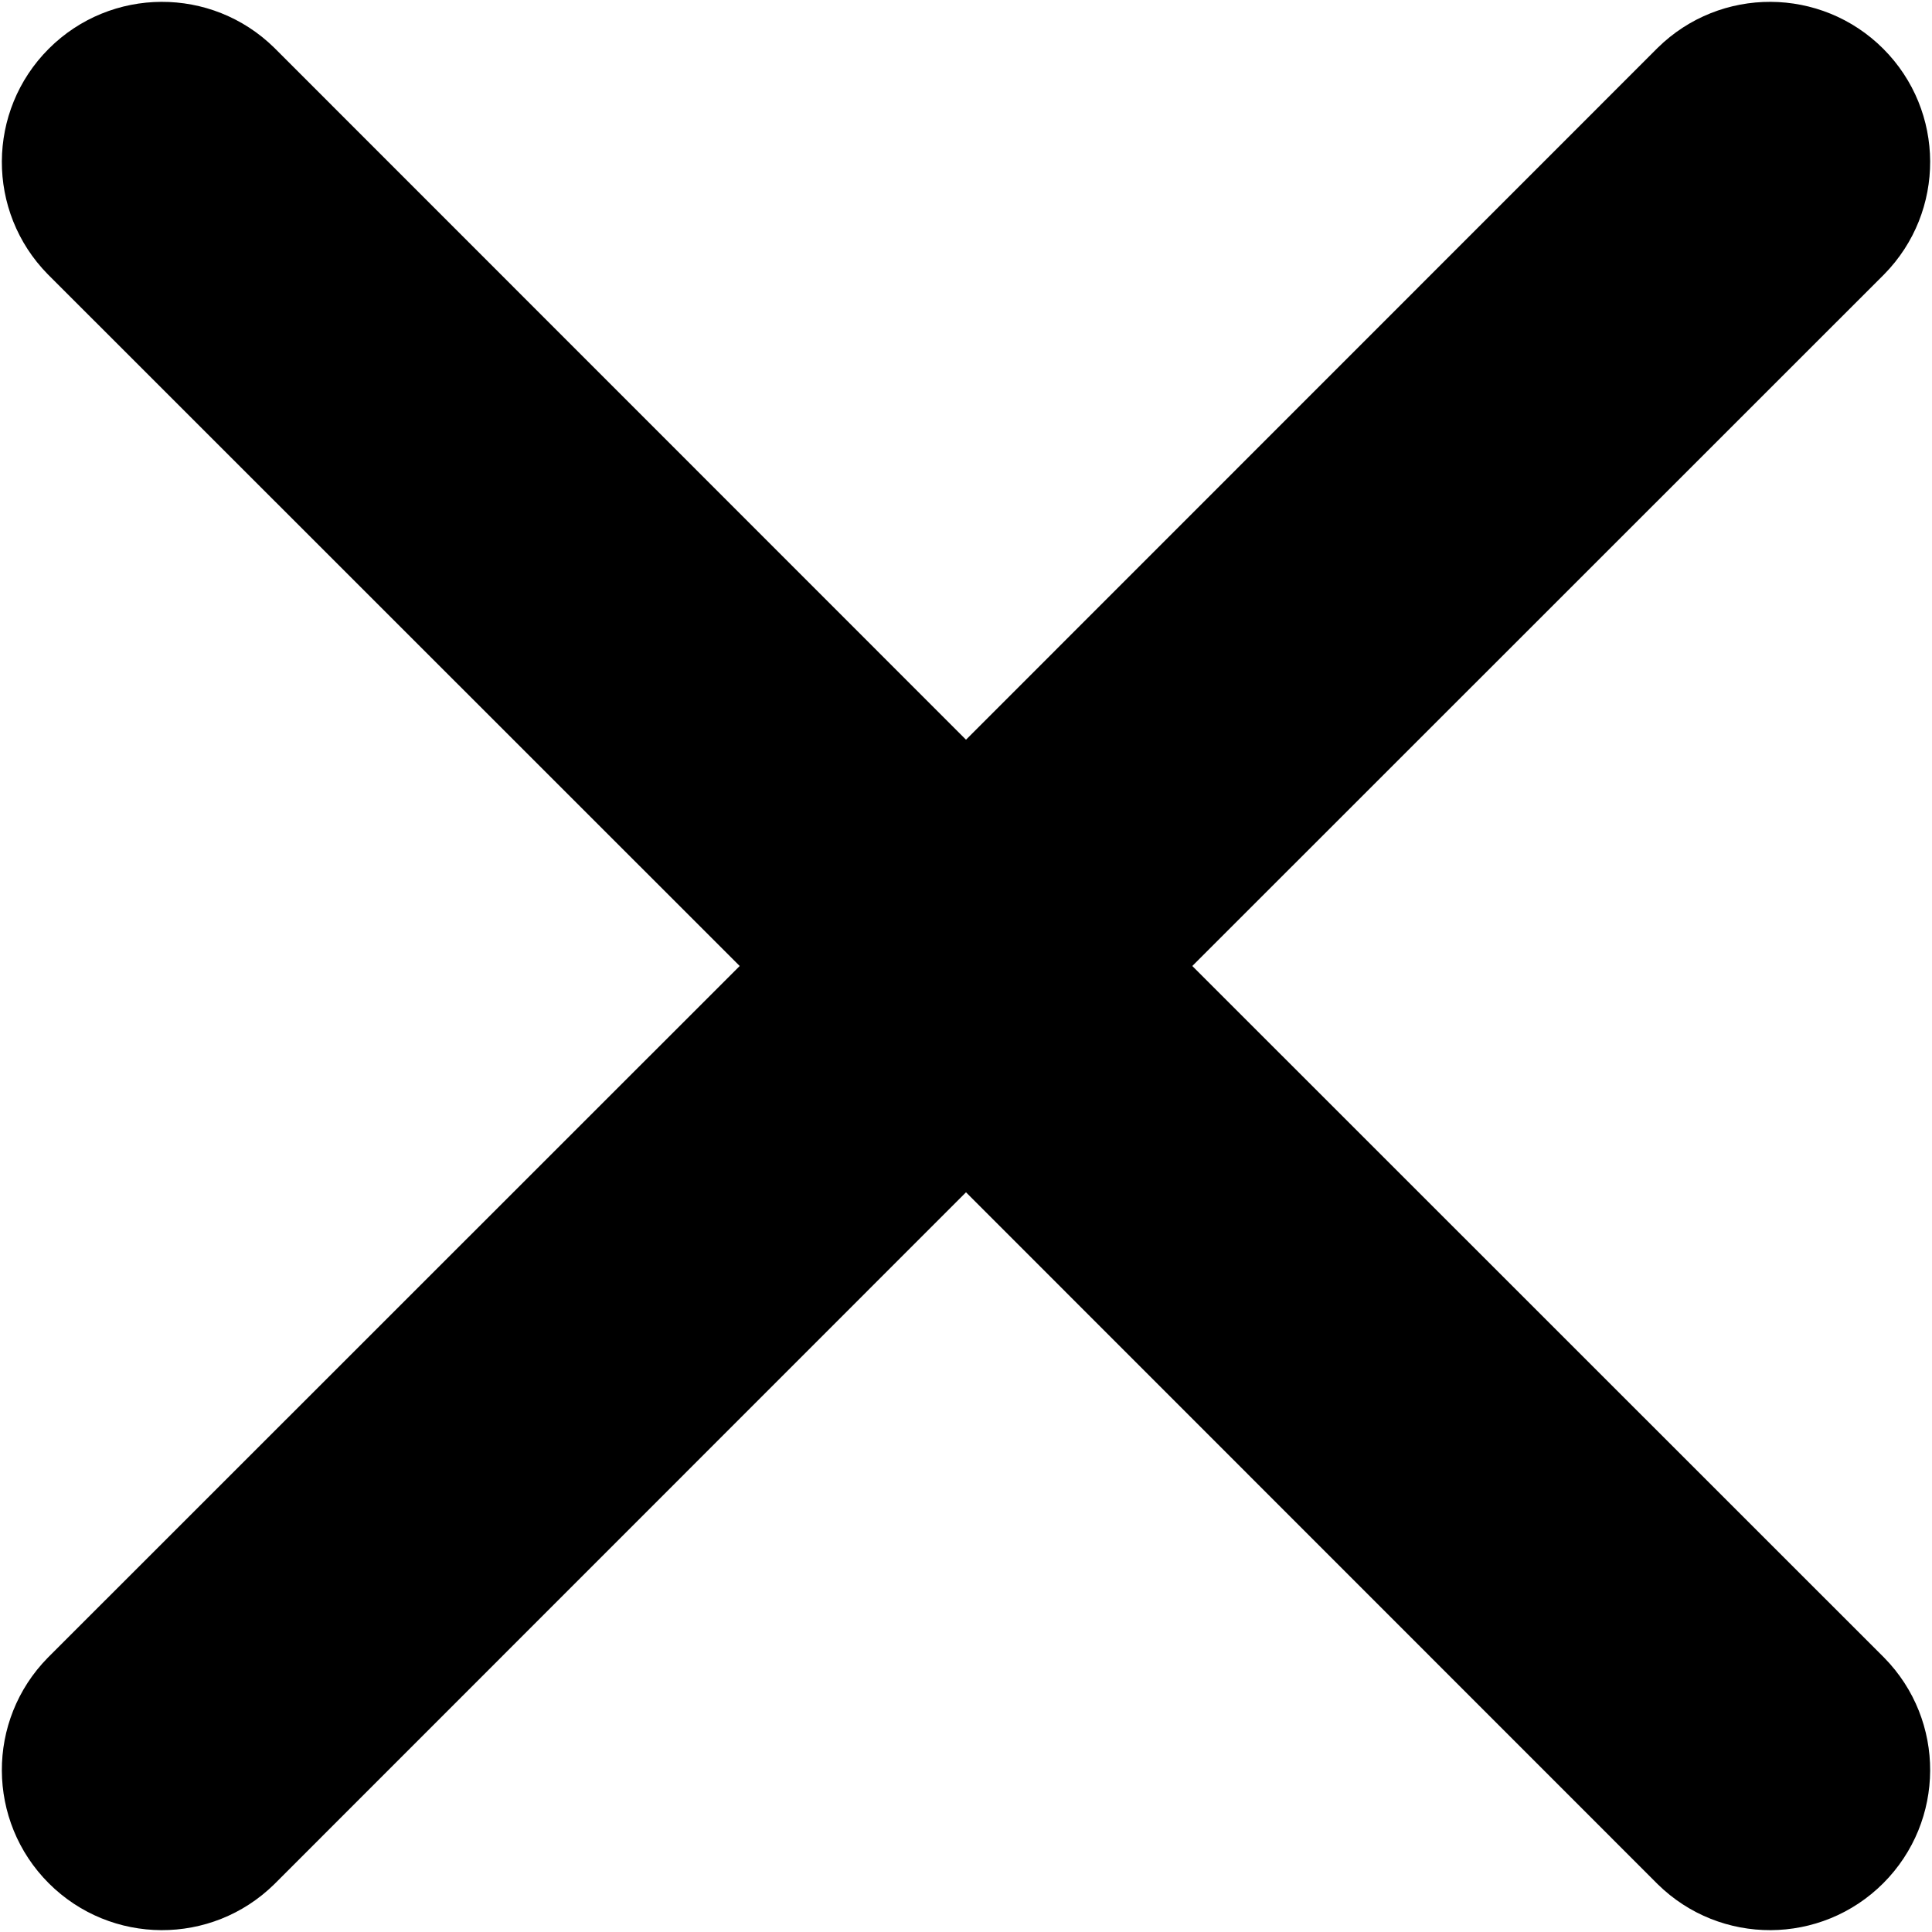<?xml version="1.0" encoding="UTF-8"?>
<svg width="30px" height="30px" viewBox="0 0 30 30" version="1.1" xmlns="http://www.w3.org/2000/svg" xmlns:xlink="http://www.w3.org/1999/xlink">
    <!-- Generator: Sketch 54.1 (76490) - https://sketchapp.com -->
    <title>关闭按钮 (1)</title>
    <desc>Created with Sketch.</desc>
    <g id="页面2" stroke="none" stroke-width="1" fill="none" fill-rule="evenodd">
        <g id="画板复制-11" transform="translate(-695, -36)" fill="#000000" fill-rule="nonzero">
            <g id="关闭按钮-(1)" transform="translate(695, 36)">
                <path d="M15,11.486 L25.741,0.742 C26.715,-0.215 28.277,-0.208 29.243,0.757 C30.208,1.723 30.215,3.285 29.258,4.259 L18.514,15 L29.258,25.741 C30.215,26.715 30.208,28.277 29.243,29.243 C28.277,30.208 26.715,30.215 25.741,29.258 L15,18.514 L4.259,29.258 C3.285,30.215 1.723,30.208 0.757,29.243 C-0.208,28.277 -0.215,26.715 0.742,25.741 L11.486,15 L0.742,4.259 C-0.215,3.285 -0.208,1.723 0.757,0.757 C1.723,-0.208 3.285,-0.215 4.259,0.742 L15,11.486 Z" id="路径"></path>
            </g>
        </g>
    </g>
</svg>
